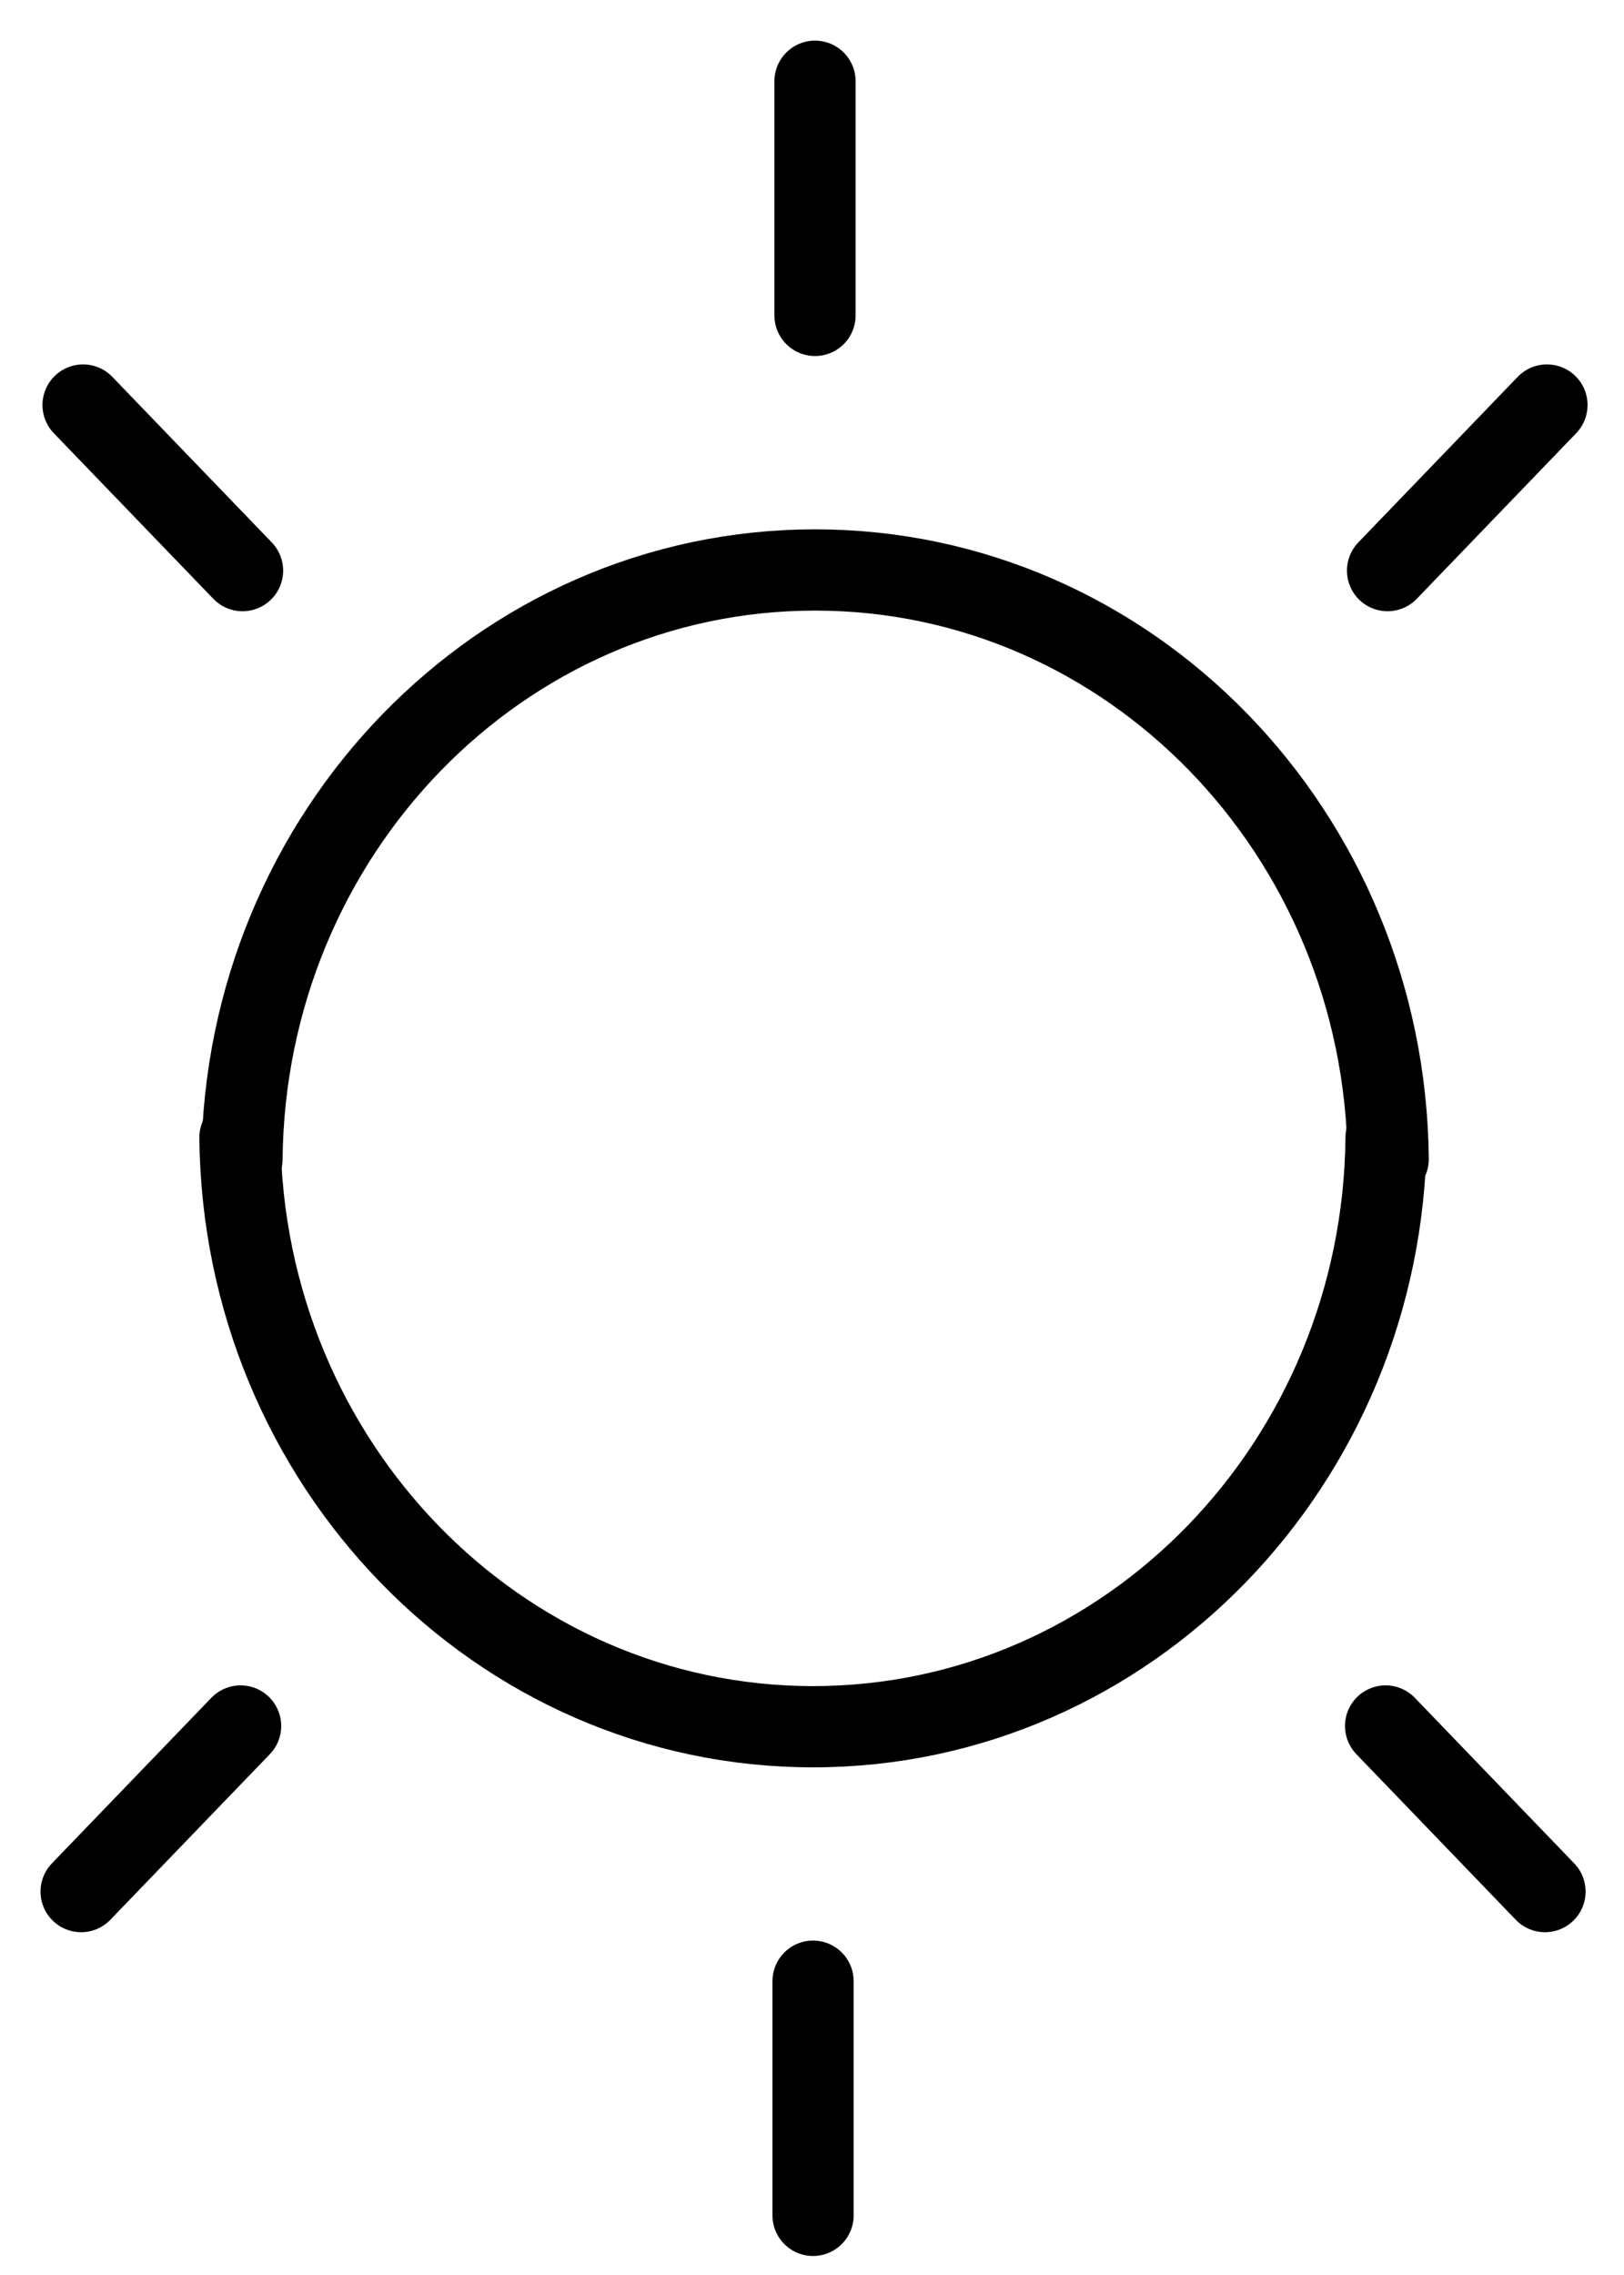 <svg width="20" height="28" viewBox="0 0 20 28" fill="none" xmlns="http://www.w3.org/2000/svg">
<path d="M10.037 1V3.882M1.023 4.985C1.79 5.781 2.987 7.023 2.987 7.023M19.051 4.985L17.088 7.023M17.096 14.266C17.057 10.254 13.912 7.015 10.038 7.015C6.164 7.015 3.019 10.255 2.98 14.266" stroke="black" stroke-miterlimit="10" stroke-linecap="round" stroke-linejoin="round"/>
<path d="M10.013 27.266V24.384M19.027 23.281L17.064 21.243M0.999 23.281L2.963 21.243M2.955 14C2.994 18.012 6.139 21.252 10.013 21.252C13.887 21.252 17.032 18.011 17.07 14" stroke="black" stroke-miterlimit="10" stroke-linecap="round" stroke-linejoin="round"/>
</svg>
